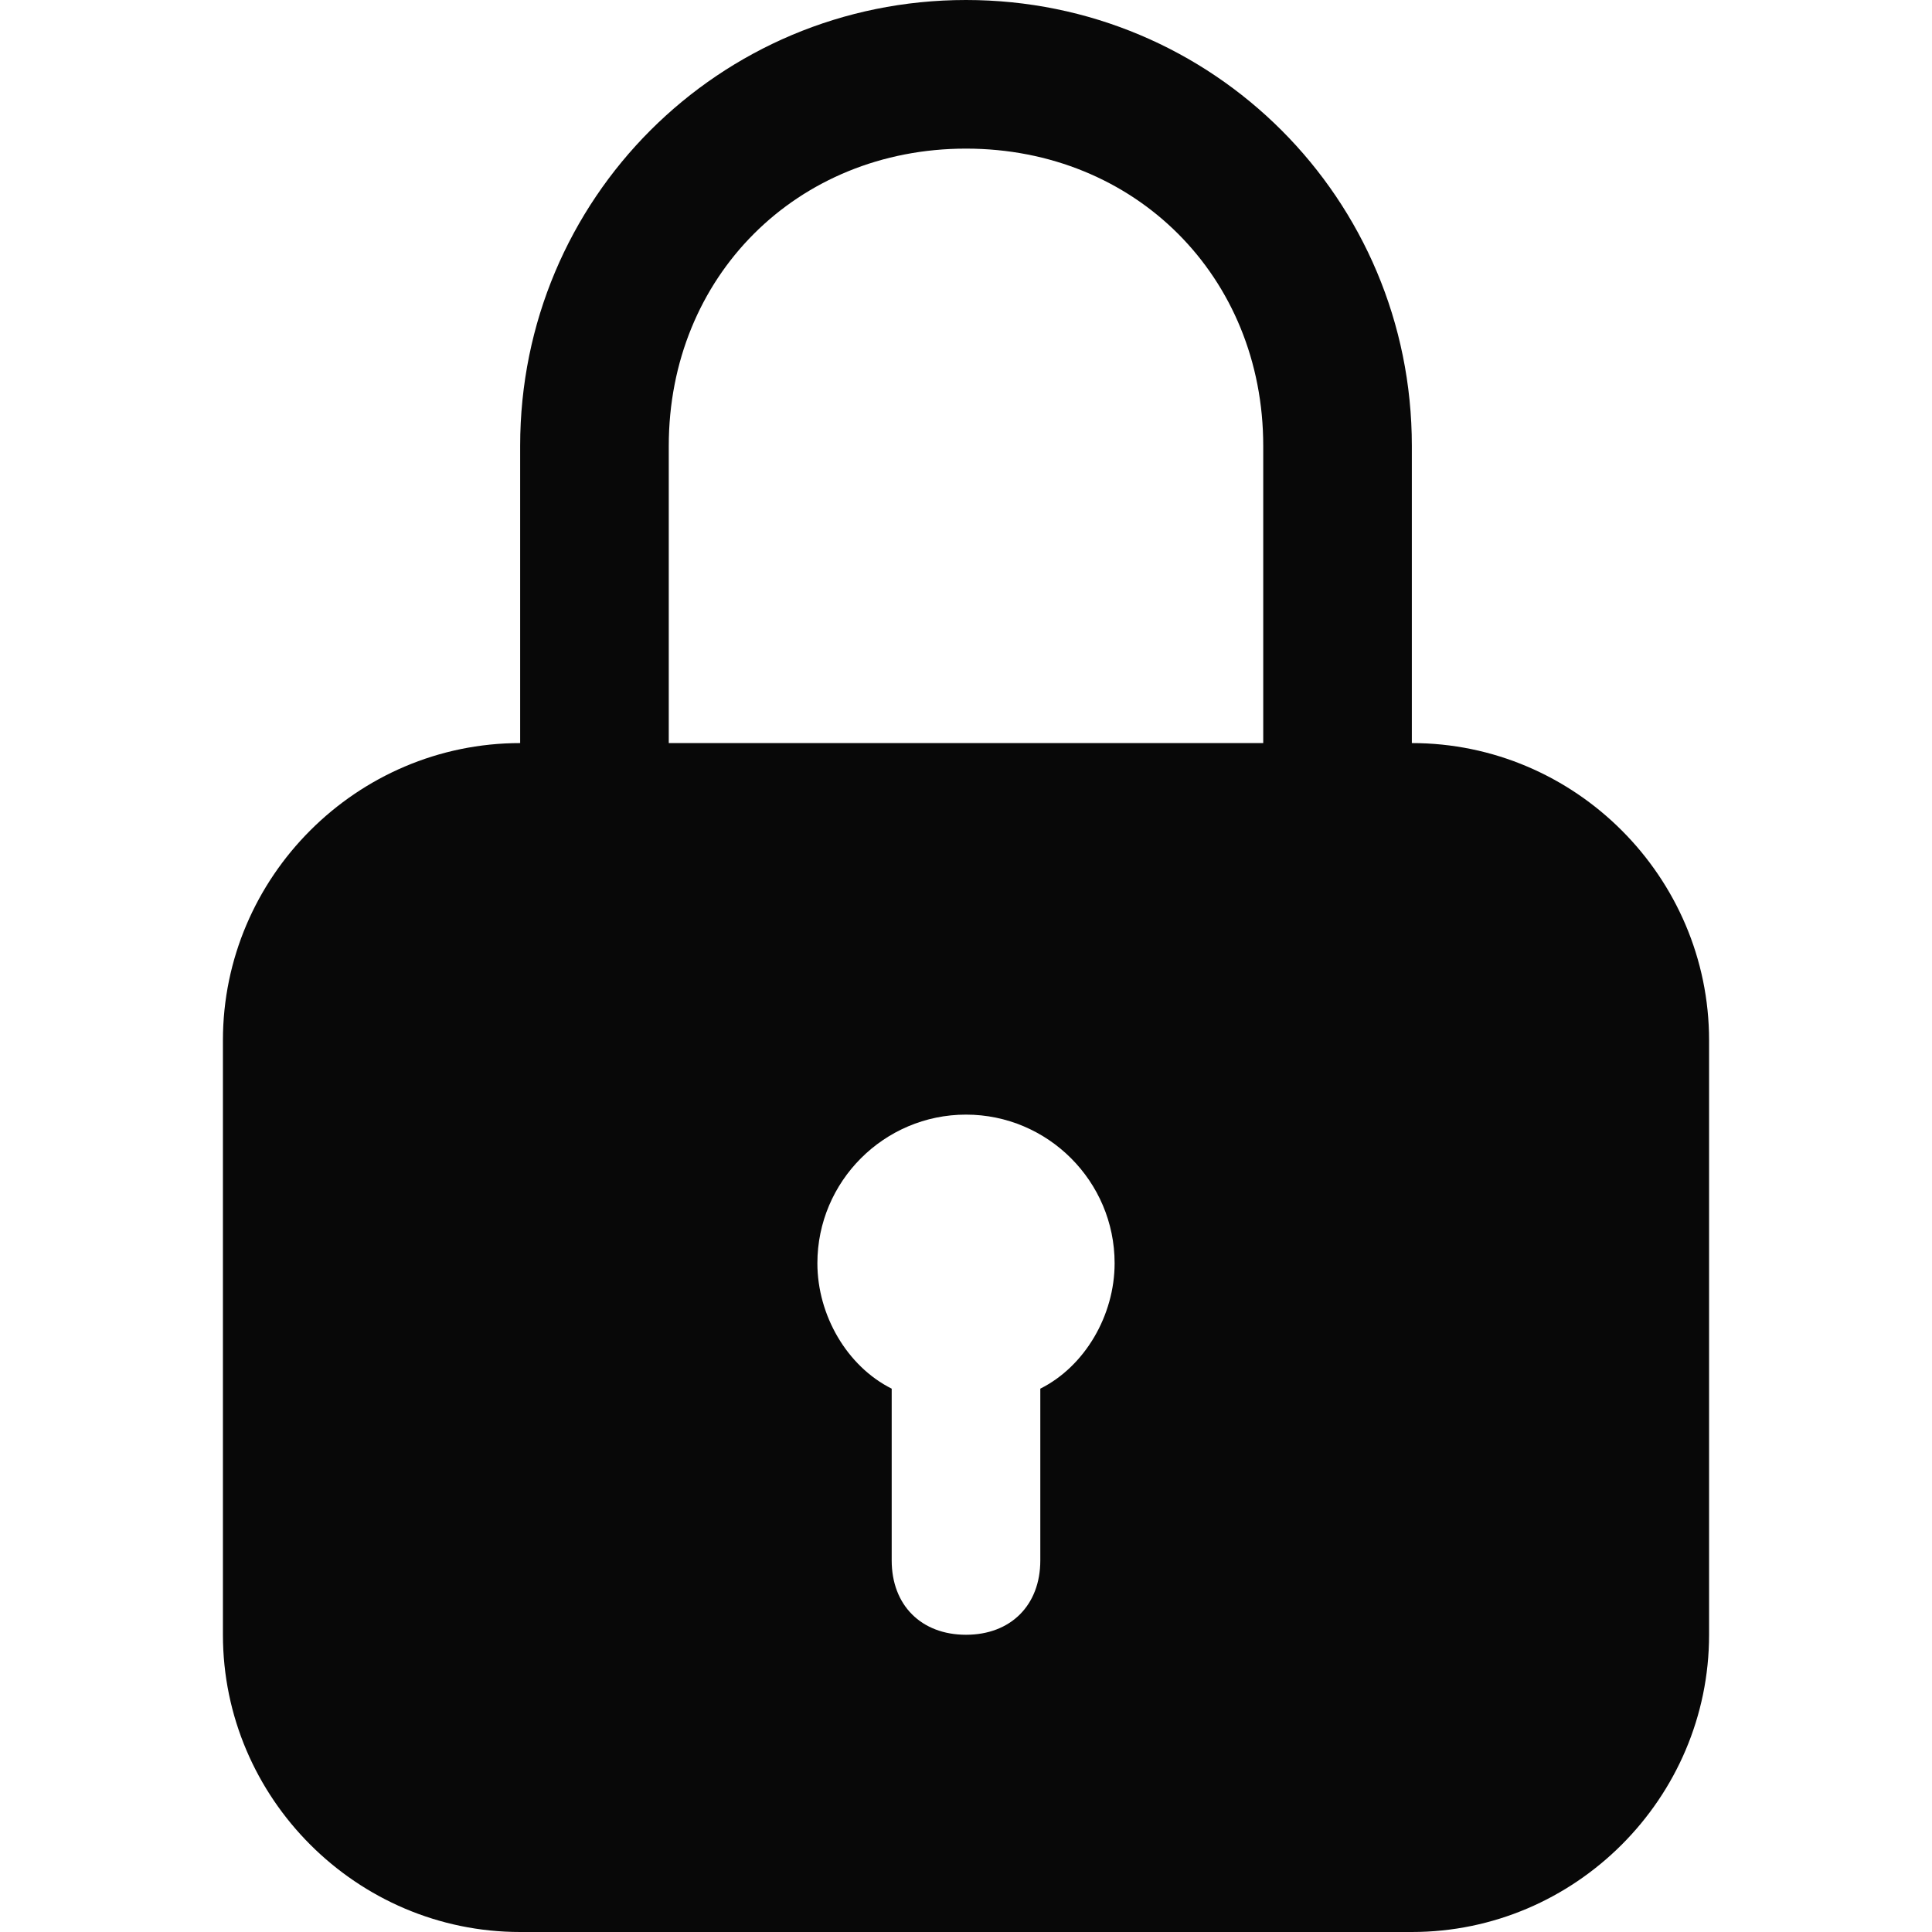 <svg xmlns="http://www.w3.org/2000/svg" xmlns:xlink="http://www.w3.org/1999/xlink" viewBox="0 0 26 26" fill="#080808">
  <path d="M13 0C9.676 0 7 2.676 7 6L7 10C4.801 10 3 11.801 3 14L3 22C3 24.199 4.801 26 7 26L19 26C21.199 26 23 24.199 23 22L23 14C23 11.801 21.199 10 19 10L19 6C19 2.676 16.324 0 13 0 Z M 13 2C15.277 2 17 3.723 17 6L17 10L9 10L9 6C9 3.723 10.723 2 13 2 Z M 13 15C14.102 15 15 15.898 15 17C15 17.699 14.602 18.387 14 18.688L14 21C14 21.602 13.602 22 13 22C12.398 22 12 21.602 12 21L12 18.688C11.398 18.387 11 17.699 11 17C11 15.898 11.898 15 13 15Z" fill="#080808" />
</svg>